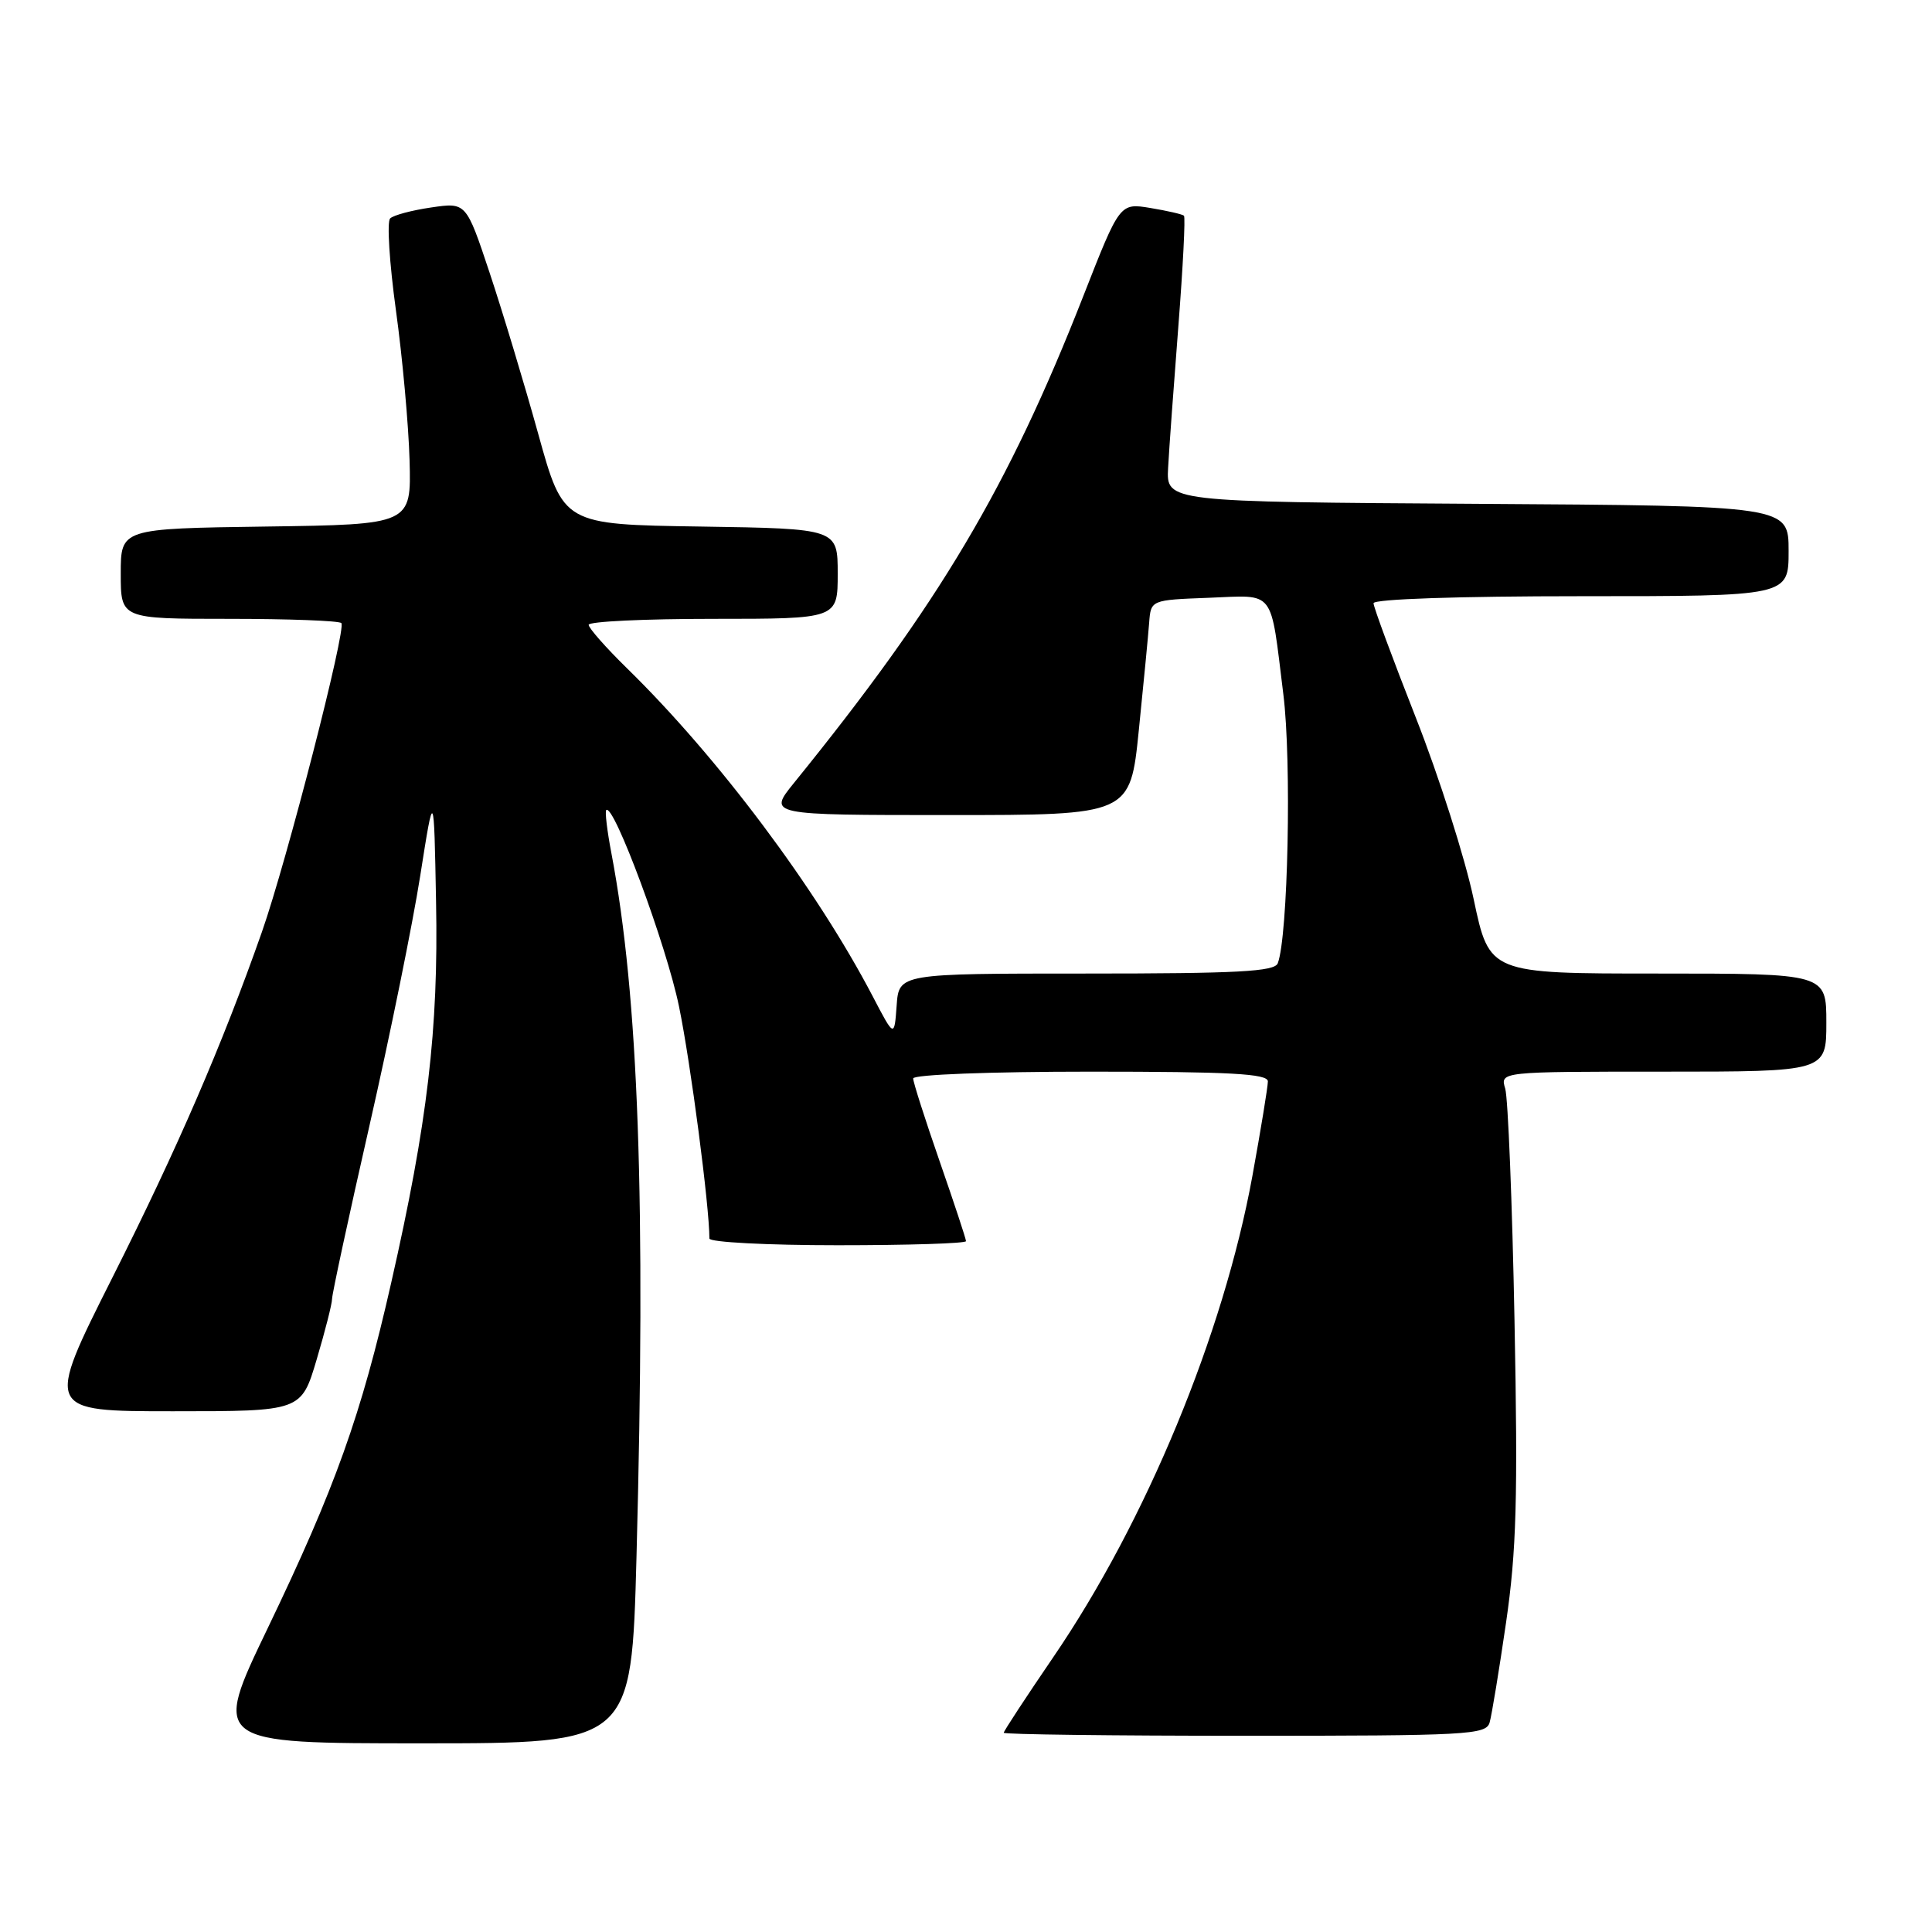 <?xml version="1.0" encoding="UTF-8" standalone="no"?>
<!DOCTYPE svg PUBLIC "-//W3C//DTD SVG 1.1//EN" "http://www.w3.org/Graphics/SVG/1.1/DTD/svg11.dtd" >
<svg xmlns="http://www.w3.org/2000/svg" xmlns:xlink="http://www.w3.org/1999/xlink" version="1.1" viewBox="0 0 256 256">
 <g >
 <path fill="currentColor"
d=" M 84.34 206.25 C 85.59 159.20 84.62 132.07 81.02 113.09 C 80.45 110.11 80.14 107.52 80.33 107.34 C 81.30 106.37 88.31 125.26 89.97 133.35 C 91.52 140.87 94.00 159.82 94.00 164.11 C 94.00 164.60 101.65 165.00 111.00 165.00 C 120.35 165.00 128.00 164.76 128.00 164.46 C 128.00 164.16 126.42 159.39 124.50 153.86 C 122.58 148.33 121.00 143.40 121.00 142.90 C 121.00 142.39 131.18 142.00 144.50 142.00 C 162.98 142.00 168.00 142.27 168.00 143.29 C 168.00 143.99 167.07 149.66 165.94 155.87 C 162.11 176.80 151.85 201.60 139.56 219.59 C 135.95 224.88 133.00 229.38 133.00 229.60 C 133.00 229.82 147.37 230.00 164.93 230.00 C 194.48 230.00 196.90 229.87 197.38 228.25 C 197.66 227.29 198.64 221.32 199.56 215.00 C 200.94 205.51 201.14 198.53 200.68 175.00 C 200.38 159.32 199.82 145.49 199.45 144.25 C 198.77 142.00 198.77 142.00 220.38 142.00 C 242.00 142.00 242.00 142.00 242.00 135.50 C 242.00 129.00 242.00 129.00 219.67 129.00 C 197.35 129.00 197.35 129.00 195.27 119.15 C 194.13 113.73 190.68 102.90 187.60 95.08 C 184.52 87.25 182.00 80.44 182.00 79.93 C 182.00 79.38 193.29 79.00 209.50 79.00 C 237.00 79.00 237.00 79.00 237.00 73.01 C 237.00 67.02 237.00 67.02 195.77 66.76 C 154.54 66.50 154.54 66.50 154.78 62.00 C 154.91 59.52 155.53 51.07 156.14 43.21 C 156.75 35.35 157.09 28.77 156.88 28.58 C 156.67 28.39 154.67 27.93 152.44 27.56 C 148.38 26.89 148.38 26.89 143.56 39.19 C 133.61 64.59 124.47 79.98 105.20 103.75 C 101.76 108.00 101.76 108.00 125.76 108.00 C 149.76 108.00 149.76 108.00 150.90 96.75 C 151.53 90.56 152.15 84.15 152.27 82.50 C 152.50 79.50 152.50 79.50 160.17 79.21 C 169.08 78.87 168.29 77.84 170.05 92.00 C 171.16 100.84 170.67 124.09 169.31 127.64 C 168.89 128.74 163.98 129.00 143.95 129.00 C 119.11 129.00 119.11 129.00 118.81 133.25 C 118.50 137.50 118.50 137.50 115.63 132.00 C 108.17 117.73 95.16 100.36 83.07 88.54 C 80.28 85.81 78.00 83.22 78.00 82.79 C 78.00 82.35 85.42 82.00 94.50 82.00 C 111.00 82.00 111.00 82.00 111.00 76.02 C 111.00 70.05 111.00 70.05 92.83 69.77 C 74.65 69.50 74.65 69.50 71.32 57.50 C 69.49 50.90 66.59 41.29 64.88 36.15 C 61.77 26.81 61.77 26.81 57.14 27.49 C 54.59 27.86 52.14 28.51 51.70 28.94 C 51.25 29.36 51.60 34.84 52.46 41.10 C 53.33 47.37 54.14 56.33 54.27 61.00 C 54.50 69.50 54.50 69.50 35.25 69.77 C 16.00 70.04 16.00 70.04 16.00 76.02 C 16.00 82.00 16.00 82.00 30.33 82.00 C 38.22 82.00 44.92 82.25 45.23 82.56 C 45.93 83.26 38.00 114.10 34.70 123.50 C 29.46 138.41 23.50 152.19 14.91 169.25 C 5.98 187.00 5.98 187.00 22.95 187.00 C 39.92 187.00 39.92 187.00 41.96 180.14 C 43.08 176.37 44.00 172.76 44.00 172.11 C 44.00 171.47 46.22 161.16 48.94 149.22 C 51.66 137.27 54.70 122.33 55.69 116.00 C 57.50 104.50 57.50 104.50 57.78 119.50 C 58.11 136.41 56.65 148.79 51.83 170.00 C 47.85 187.55 44.42 197.14 35.47 215.75 C 28.14 231.00 28.14 231.00 55.91 231.00 C 83.68 231.00 83.68 231.00 84.34 206.25 Z "/>
</g>
</svg>